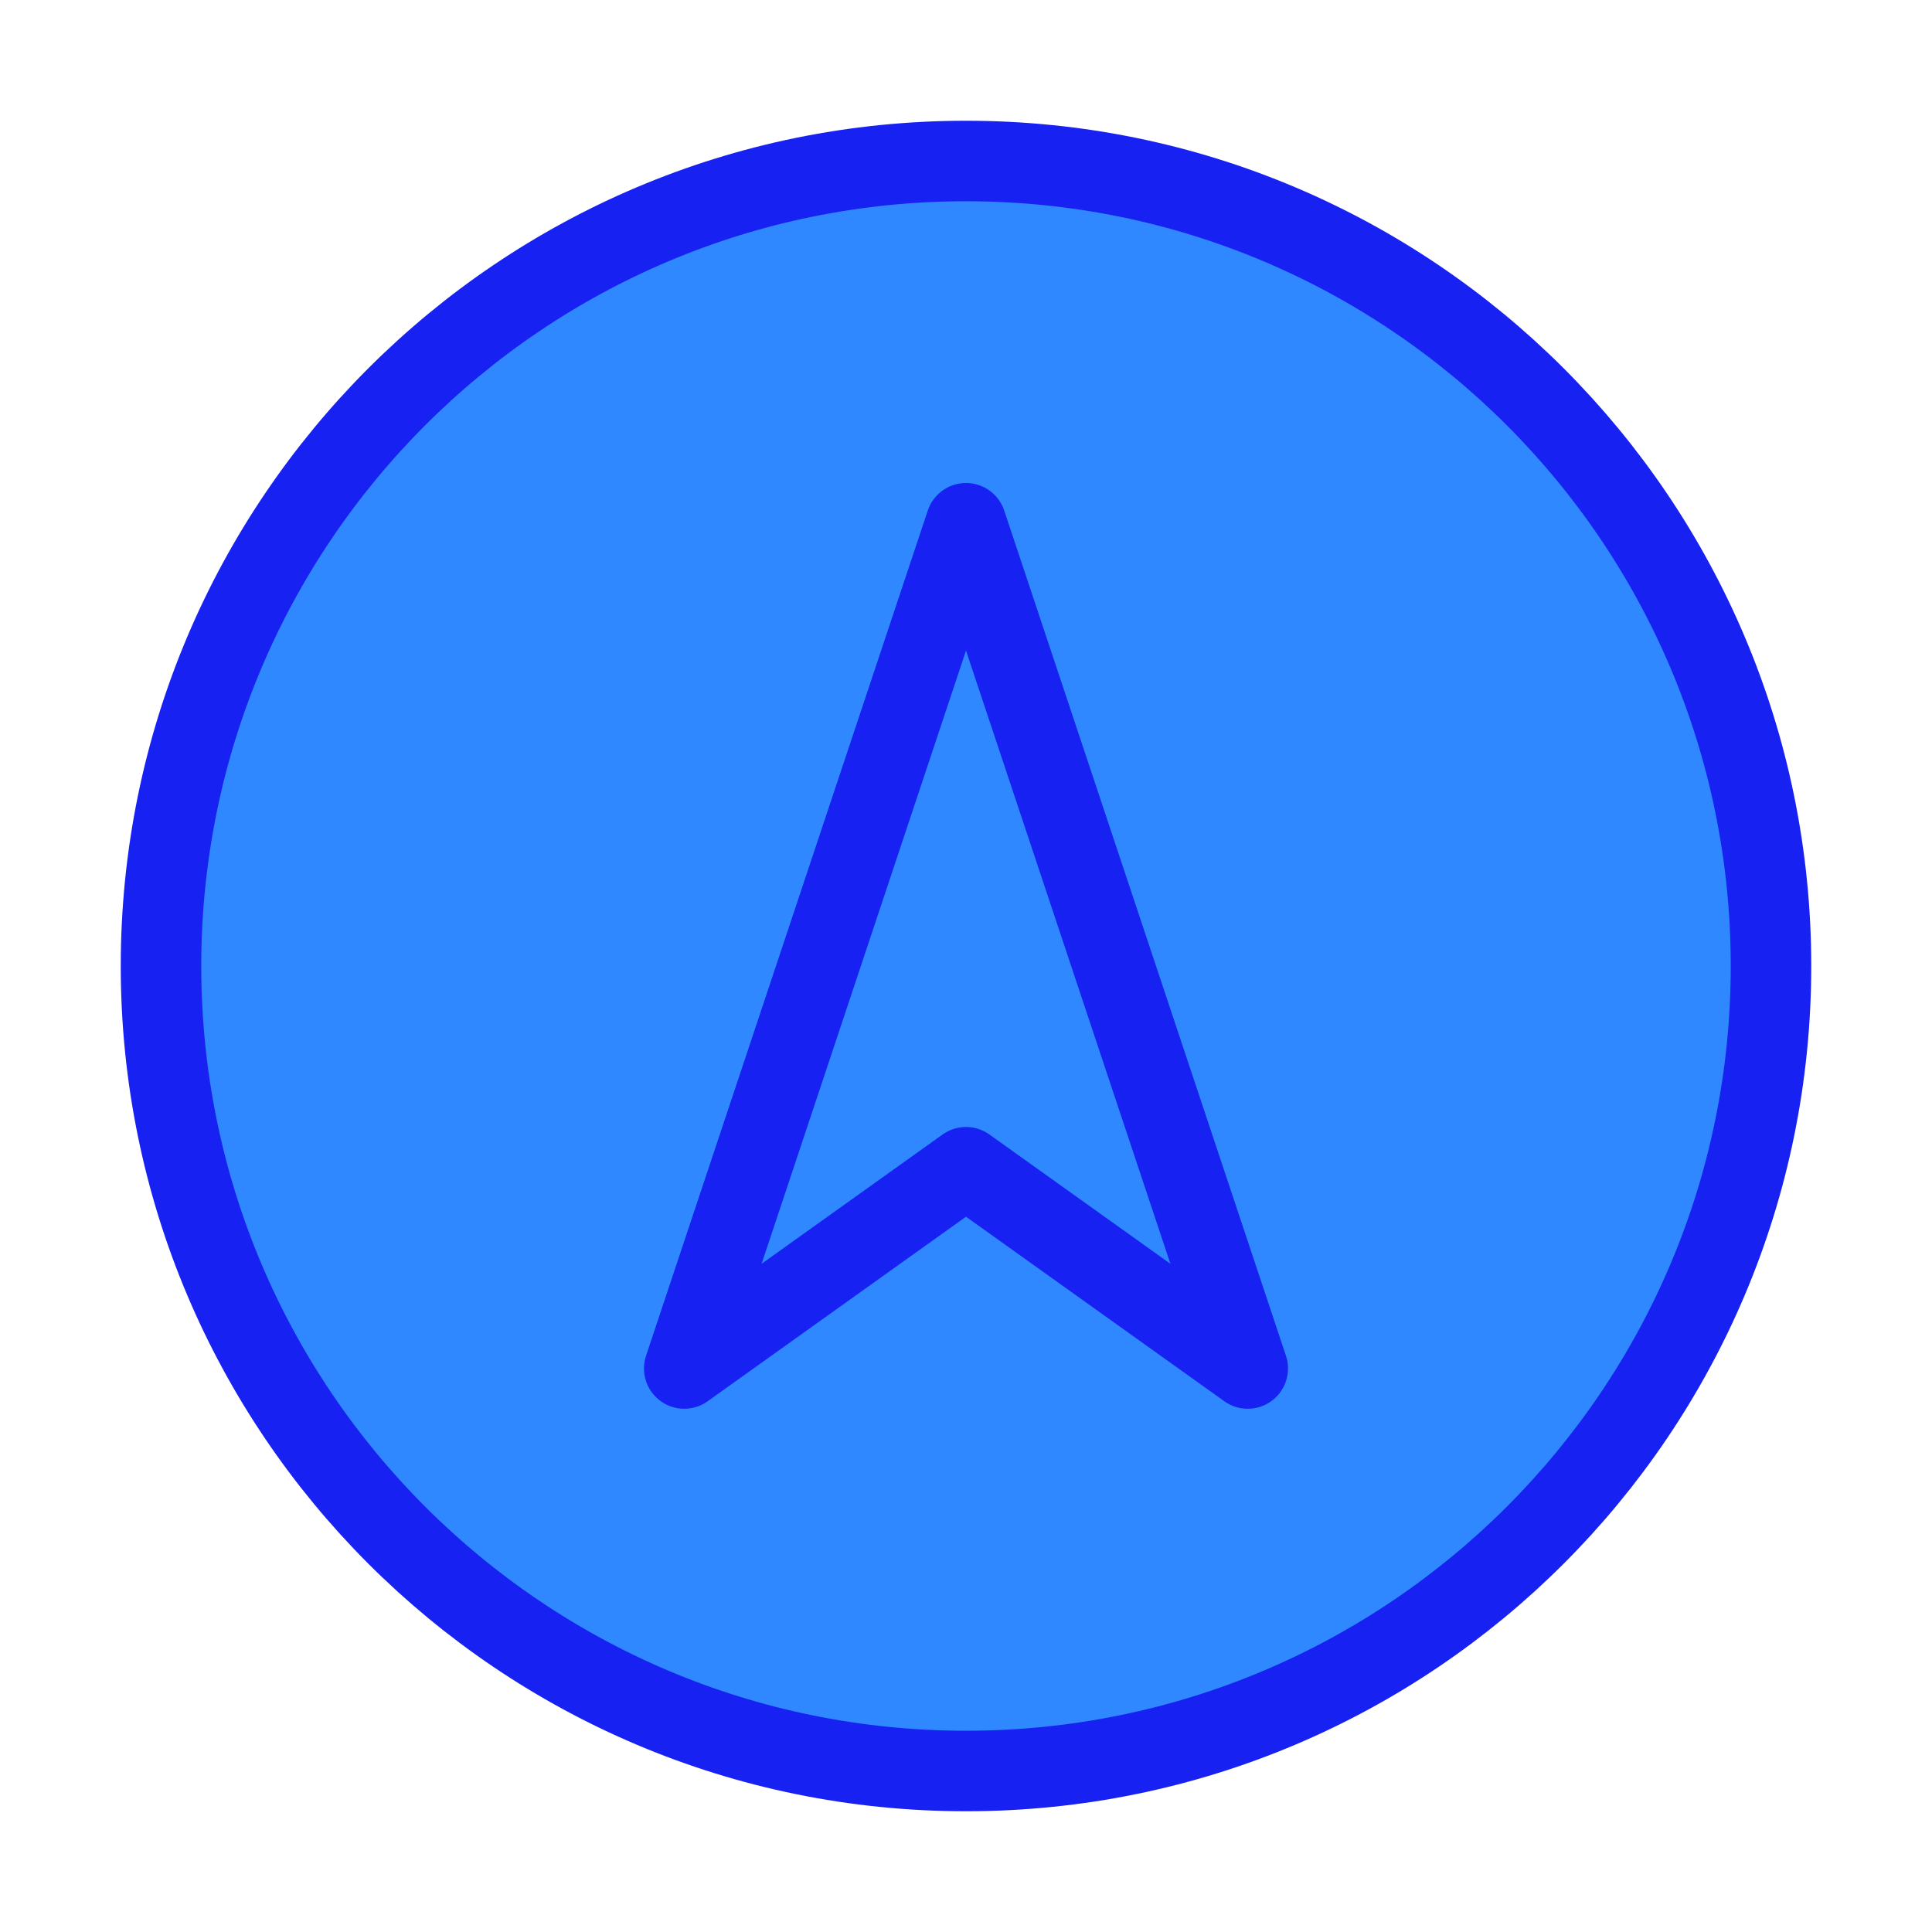 <?xml version="1.0" encoding="UTF-8"?><svg width="24" height="24" viewBox="0 0 48 48" fill="none" xmlns="http://www.w3.org/2000/svg"><path fill-rule="evenodd" clip-rule="evenodd" d="M24 44C35.046 44 44 35.046 44 24C44 12.954 35.046 4 24 4C12.954 4 4 12.954 4 24C4 35.046 12.954 44 24 44Z" fill="#2F88FF" stroke="#1721F1" stroke-width="2" stroke-linecap="round" stroke-linejoin="round"/><path d="M24 13L17 34L24 29L31 34L24 13Z" fill="#2F88FF" stroke="#1721F1" stroke-width="2" stroke-linecap="round" stroke-linejoin="round"/></svg>